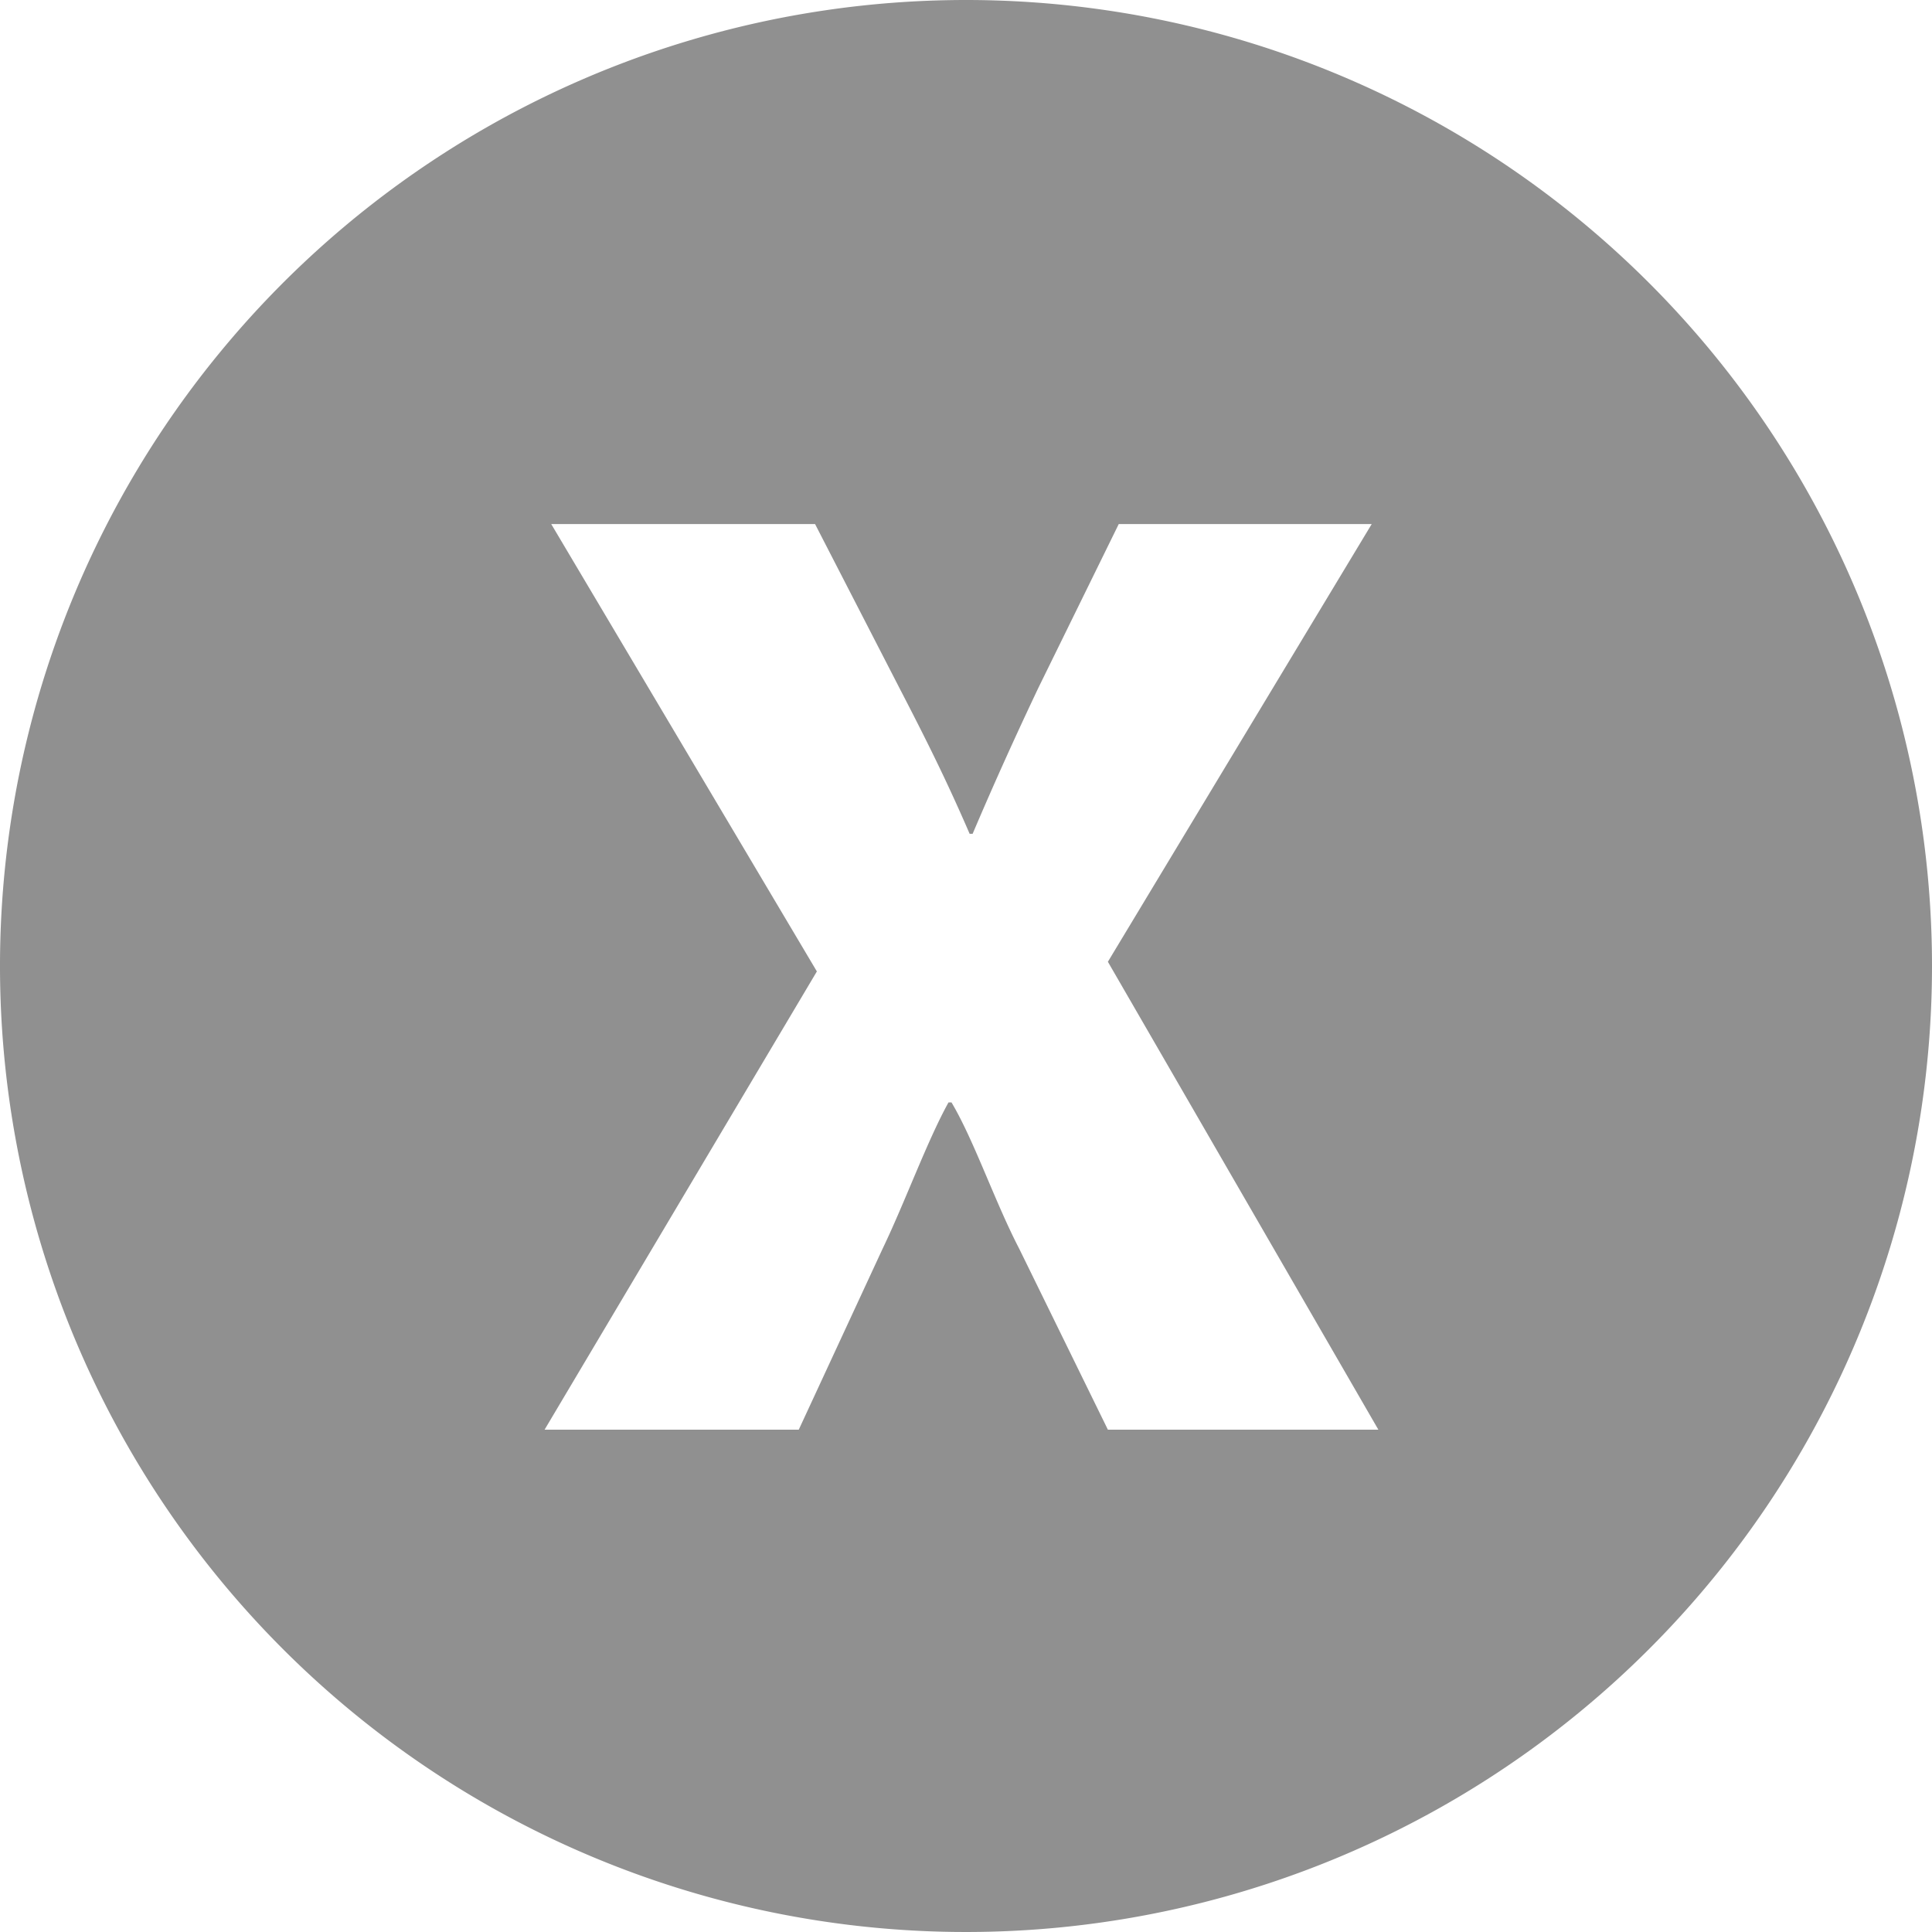 <svg id="icons" xmlns="http://www.w3.org/2000/svg" viewBox="0 0 32 32"><defs><style>.cls-1{fill:none;}.cls-2{fill:#909090;}</style></defs><title>close</title><path class="cls-1" d="M186.63,57.49c0.52-.15.66-1.06,1.32-1.06s0.73,0.83,1.25,1.18a10.12,10.12,0,0,1,.35-1,3.78,3.78,0,0,1-1.47-1.07A5.65,5.65,0,0,1,186.35,57a0.47,0.47,0,0,1,.13.27Z" transform="translate(-173.65 -49.53)"/><path id="close" class="cls-2" d="M189.65,49.53a16,16,0,1,0,16,16A16,16,0,0,0,189.65,49.53ZM192,73.21l-1.47-3c-0.4-.77-0.75-1.8-1.12-2.42h-0.05c-0.35.63-.72,1.65-1.09,2.42l-1.39,3h-4.21l4.51-7.59-4.4-7.41h4.37l1.41,2.74c0.43,0.83.77,1.51,1.15,2.39h0.05c0.37-.87.72-1.64,1.09-2.42l1.33-2.71h4.19L192,65.46l4.48,7.75H192Z" transform="translate(-173.65 -49.53)"/></svg>